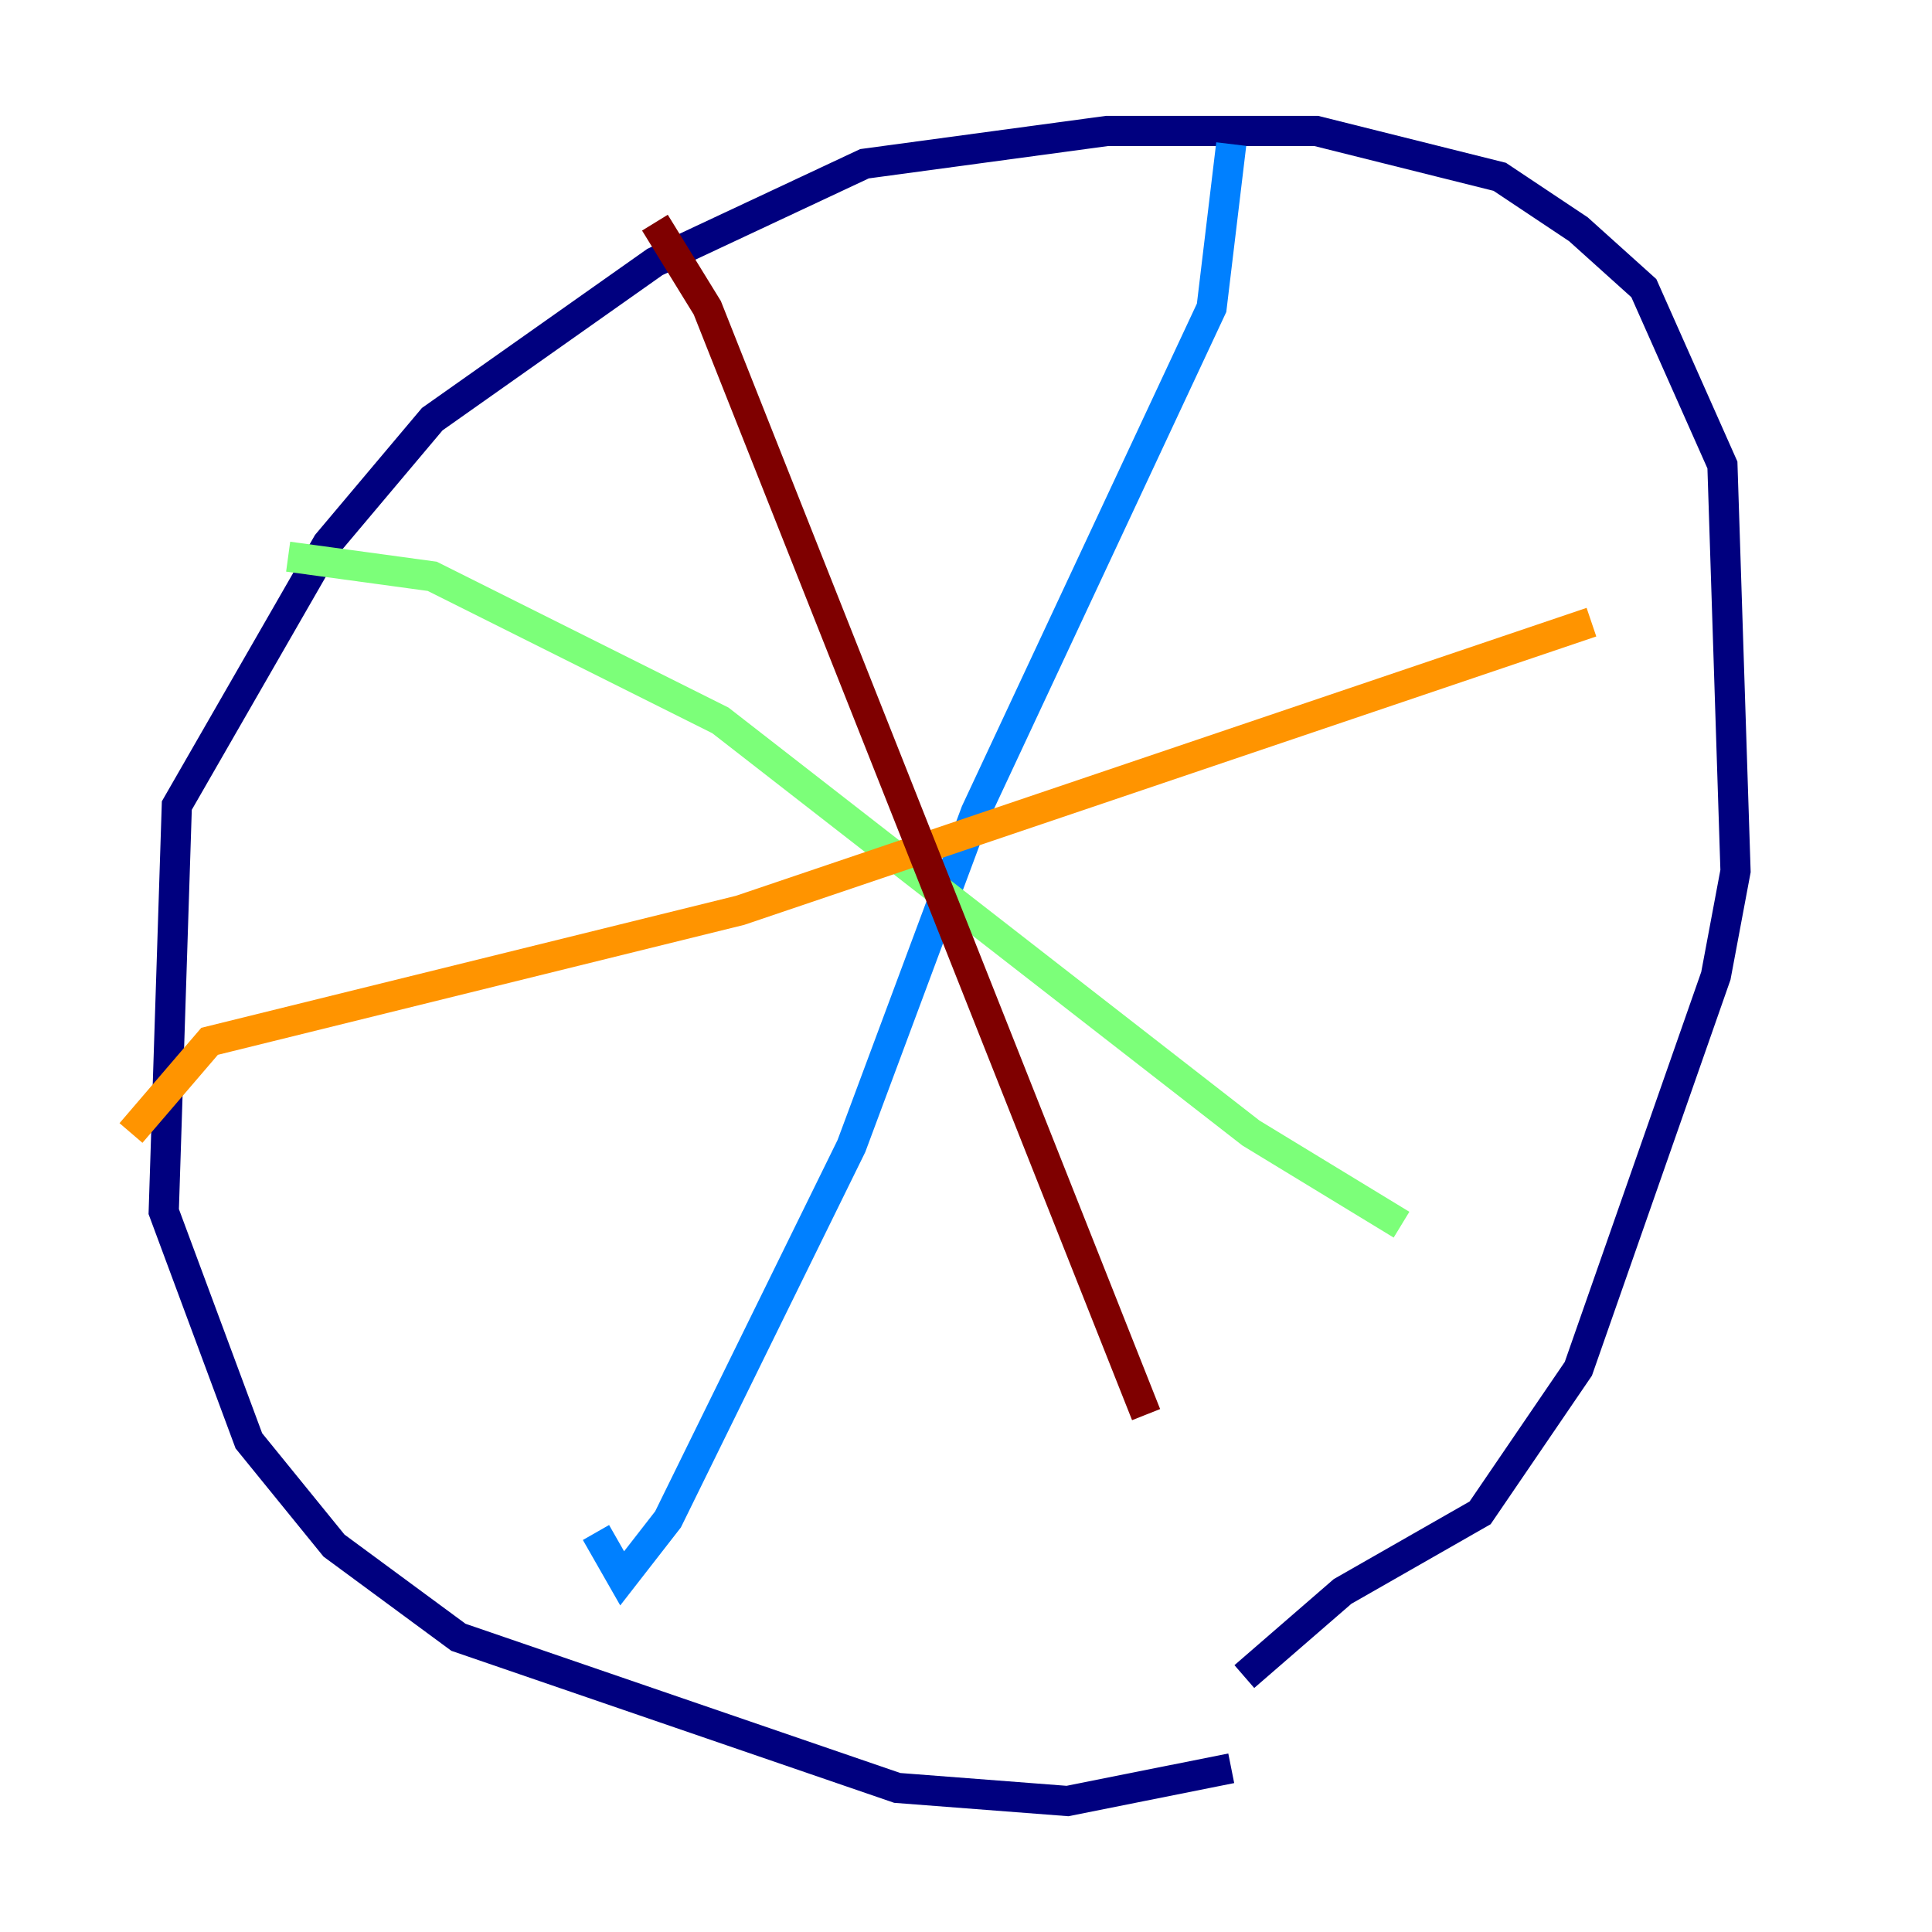 <?xml version="1.0" encoding="utf-8" ?>
<svg baseProfile="tiny" height="128" version="1.2" viewBox="0,0,128,128" width="128" xmlns="http://www.w3.org/2000/svg" xmlns:ev="http://www.w3.org/2001/xml-events" xmlns:xlink="http://www.w3.org/1999/xlink"><defs /><polyline fill="none" points="81.573,117.153 70.725,119.322 59.444,118.454 30.373,108.475 22.129,102.4 16.488,95.458 10.848,80.271 11.715,53.37 21.695,36.014 28.637,27.77 43.39,17.356 57.275,10.848 73.329,8.678 87.214,8.678 99.363,11.715 104.57,15.186 108.909,19.091 114.115,30.807 114.983,57.709 113.681,64.651 104.57,90.685 98.061,100.231 88.949,105.437 82.441,111.078" stroke="#00007f" stroke-width="2" /><polyline fill="none" points="81.573,9.546 80.271,20.393 64.651,53.803 56.407,75.932 44.258,100.664 41.22,104.57 39.485,101.532" stroke="#0080ff" stroke-width="2" /><polyline fill="none" points="19.091,36.881 28.637,38.183 47.729,47.729 82.875,75.064 92.854,81.139" stroke="#7cff79" stroke-width="2" /><polyline fill="none" points="8.678,75.064 13.885,68.99 49.031,60.312 105.437,41.22" stroke="#ff9400" stroke-width="2" /><polyline fill="none" points="43.39,14.752 46.861,20.393 75.932,93.722" stroke="#7f0000" stroke-width="2" /></svg>